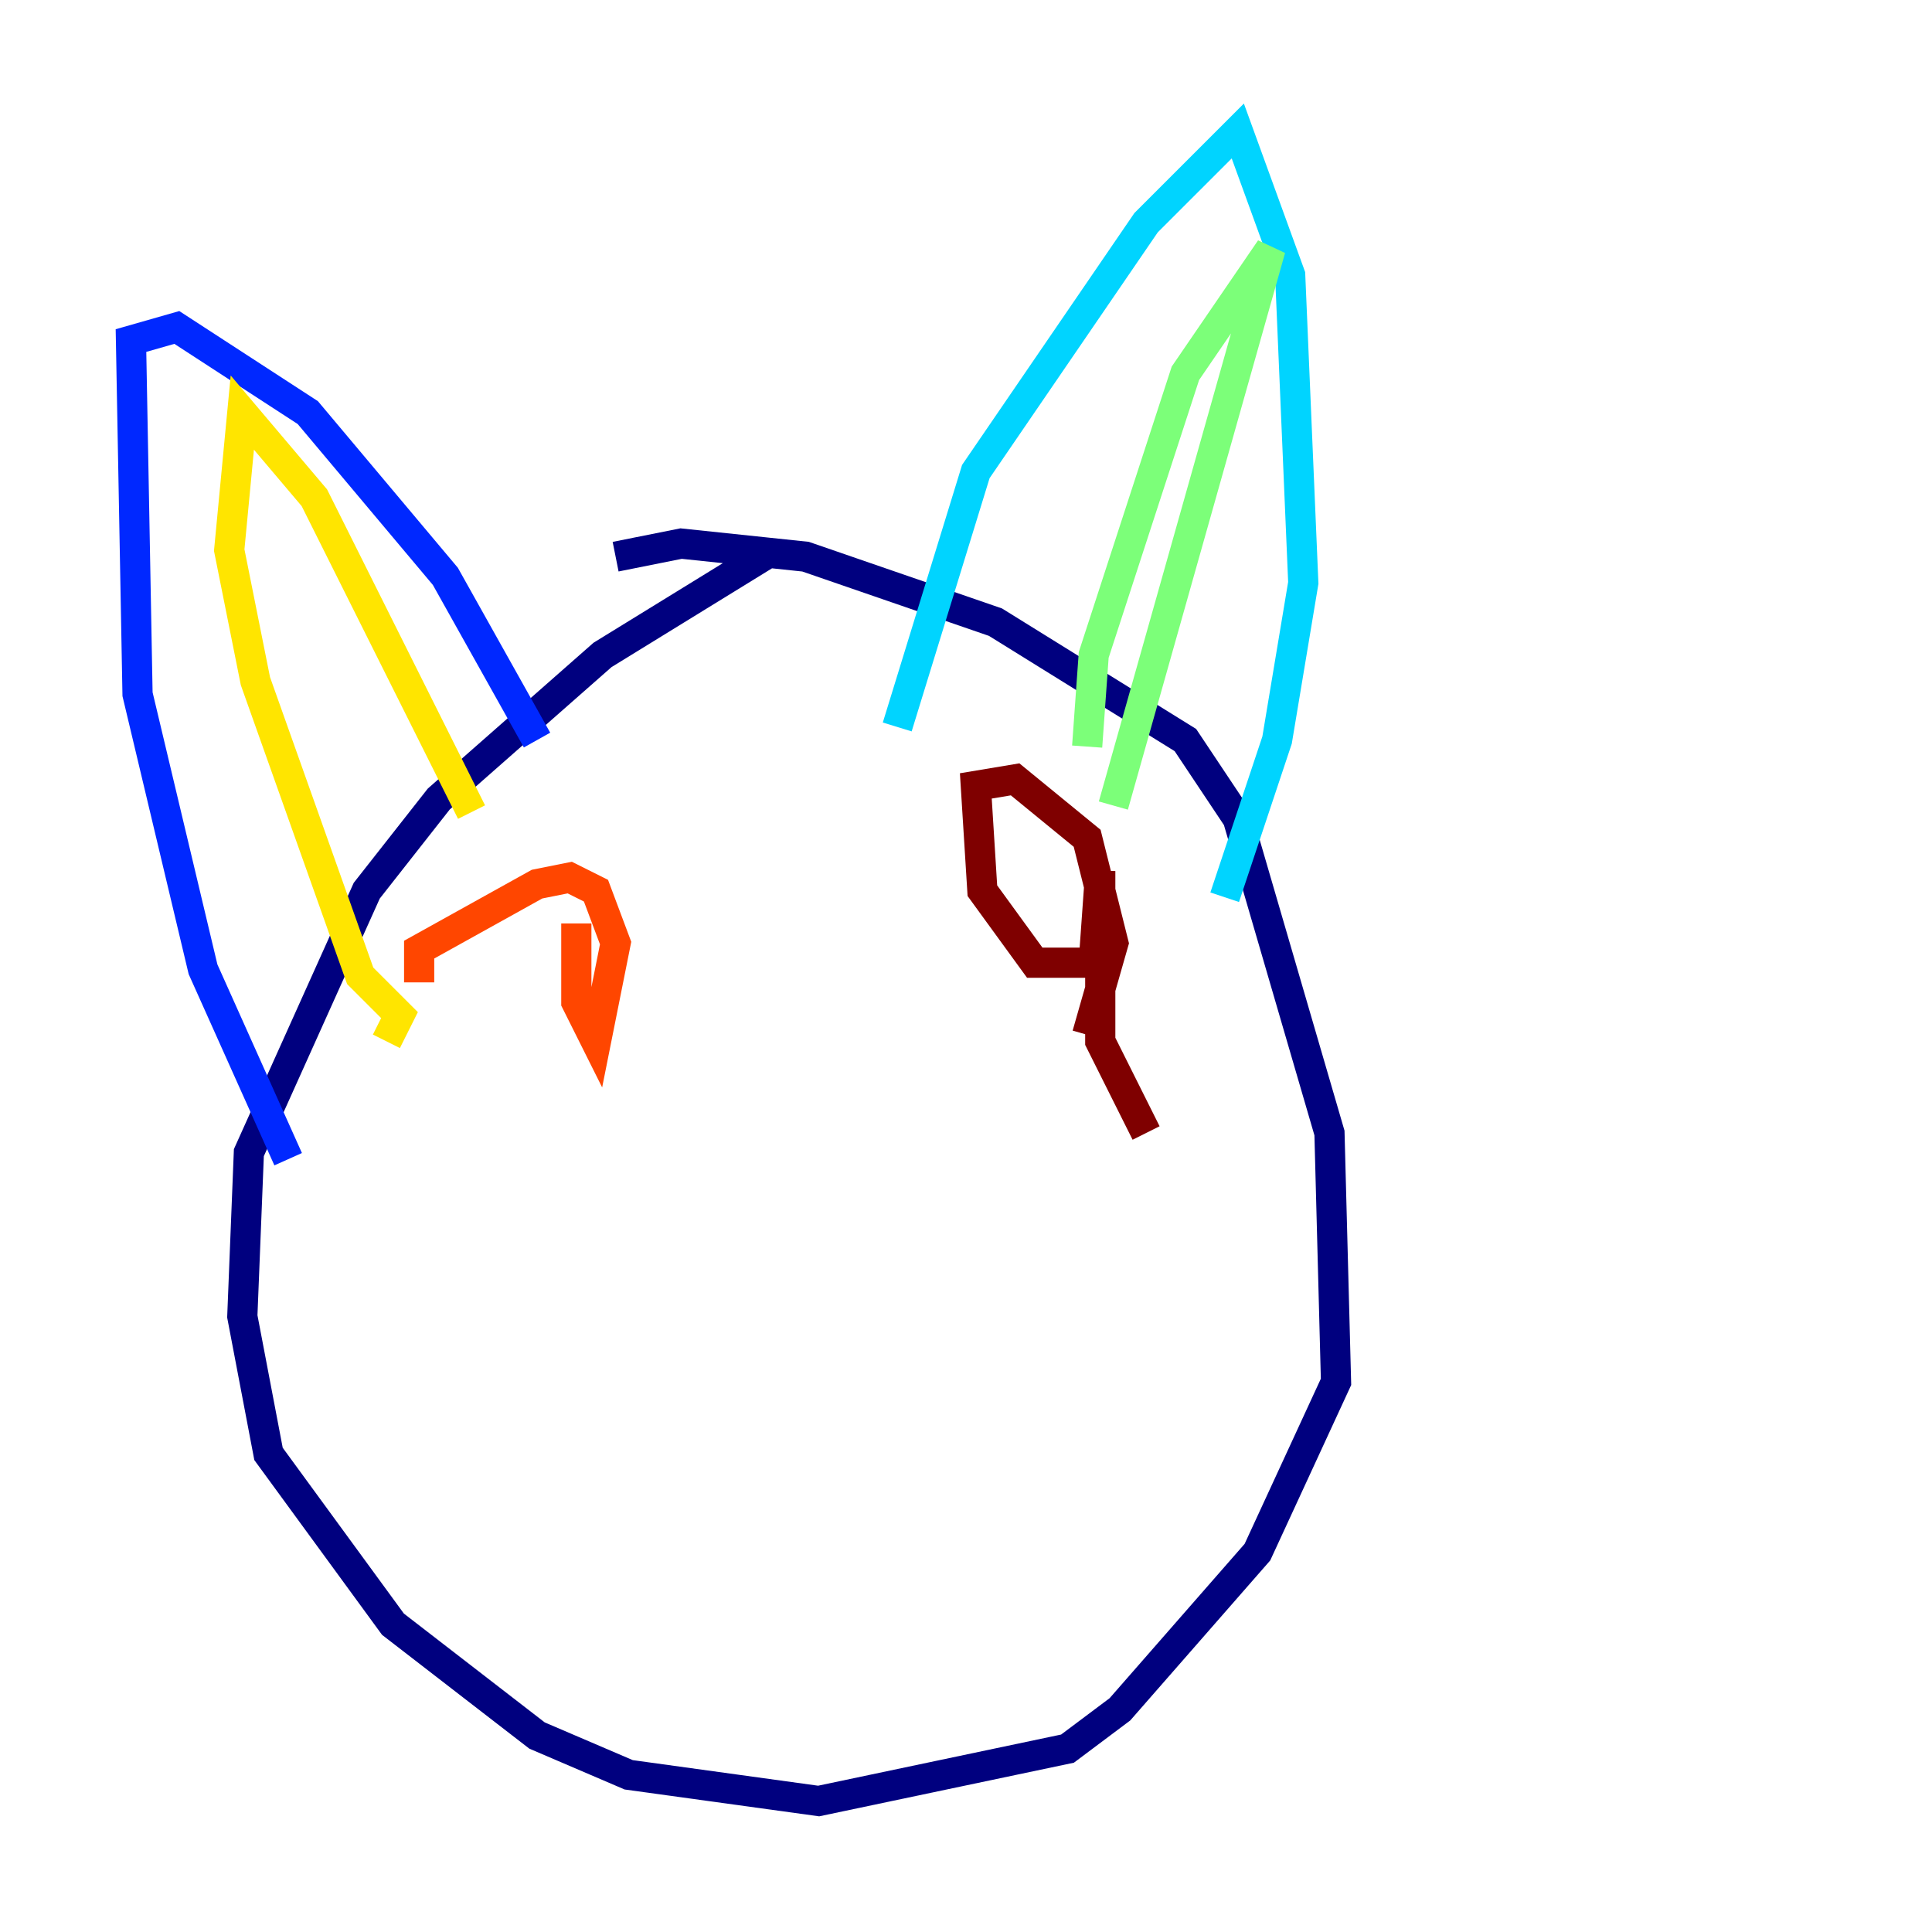 <?xml version="1.0" encoding="utf-8" ?>
<svg baseProfile="tiny" height="128" version="1.2" viewBox="0,0,128,128" width="128" xmlns="http://www.w3.org/2000/svg" xmlns:ev="http://www.w3.org/2001/xml-events" xmlns:xlink="http://www.w3.org/1999/xlink"><defs /><polyline fill="none" points="51.2,36.447 39.919,43.39 29.071,52.936 24.298,59.01 16.488,76.366 16.054,87.214 17.79,96.325 26.034,107.607 35.58,114.983 41.654,117.586 54.237,119.322 70.725,115.851 74.197,113.248 83.308,102.834 88.515,91.552 88.081,75.064 82.007,54.237 78.536,49.031 65.953,41.22 53.37,36.881 45.125,36.014 40.786,36.881" stroke="#00007f" stroke-width="2" /><polyline fill="none" points="19.091,76.8 13.451,64.217 9.112,45.993 8.678,22.563 11.715,21.695 20.393,27.336 29.505,38.183 35.58,49.031" stroke="#0028ff" stroke-width="2" /><polyline fill="none" points="59.444,48.163 64.651,31.241 75.932,14.752 82.007,8.678 85.478,18.224 86.346,38.617 84.61,49.031 81.139,59.444" stroke="#00d4ff" stroke-width="2" /><polyline fill="none" points="72.027,49.464 72.461,43.39 78.536,24.732 84.176,16.488 73.763,53.37" stroke="#7cff79" stroke-width="2" /><polyline fill="none" points="25.6,68.99 26.468,67.254 23.864,64.651 16.922,45.125 15.186,36.447 16.054,27.336 20.827,32.976 31.241,53.803" stroke="#ffe500" stroke-width="2" /><polyline fill="none" points="27.77,65.085 27.77,62.915 35.58,58.576 37.749,58.142 39.485,59.01 40.786,62.481 39.485,68.99 38.183,66.386 38.183,61.18" stroke="#ff4600" stroke-width="2" /><polyline fill="none" points="75.932,75.064 72.895,68.99 72.895,57.709 72.461,63.783 68.556,63.783 65.085,59.01 64.651,52.068 67.254,51.634 72.027,55.539 73.763,62.481 72.027,68.556" stroke="#7f0000" stroke-width="2" /></svg>